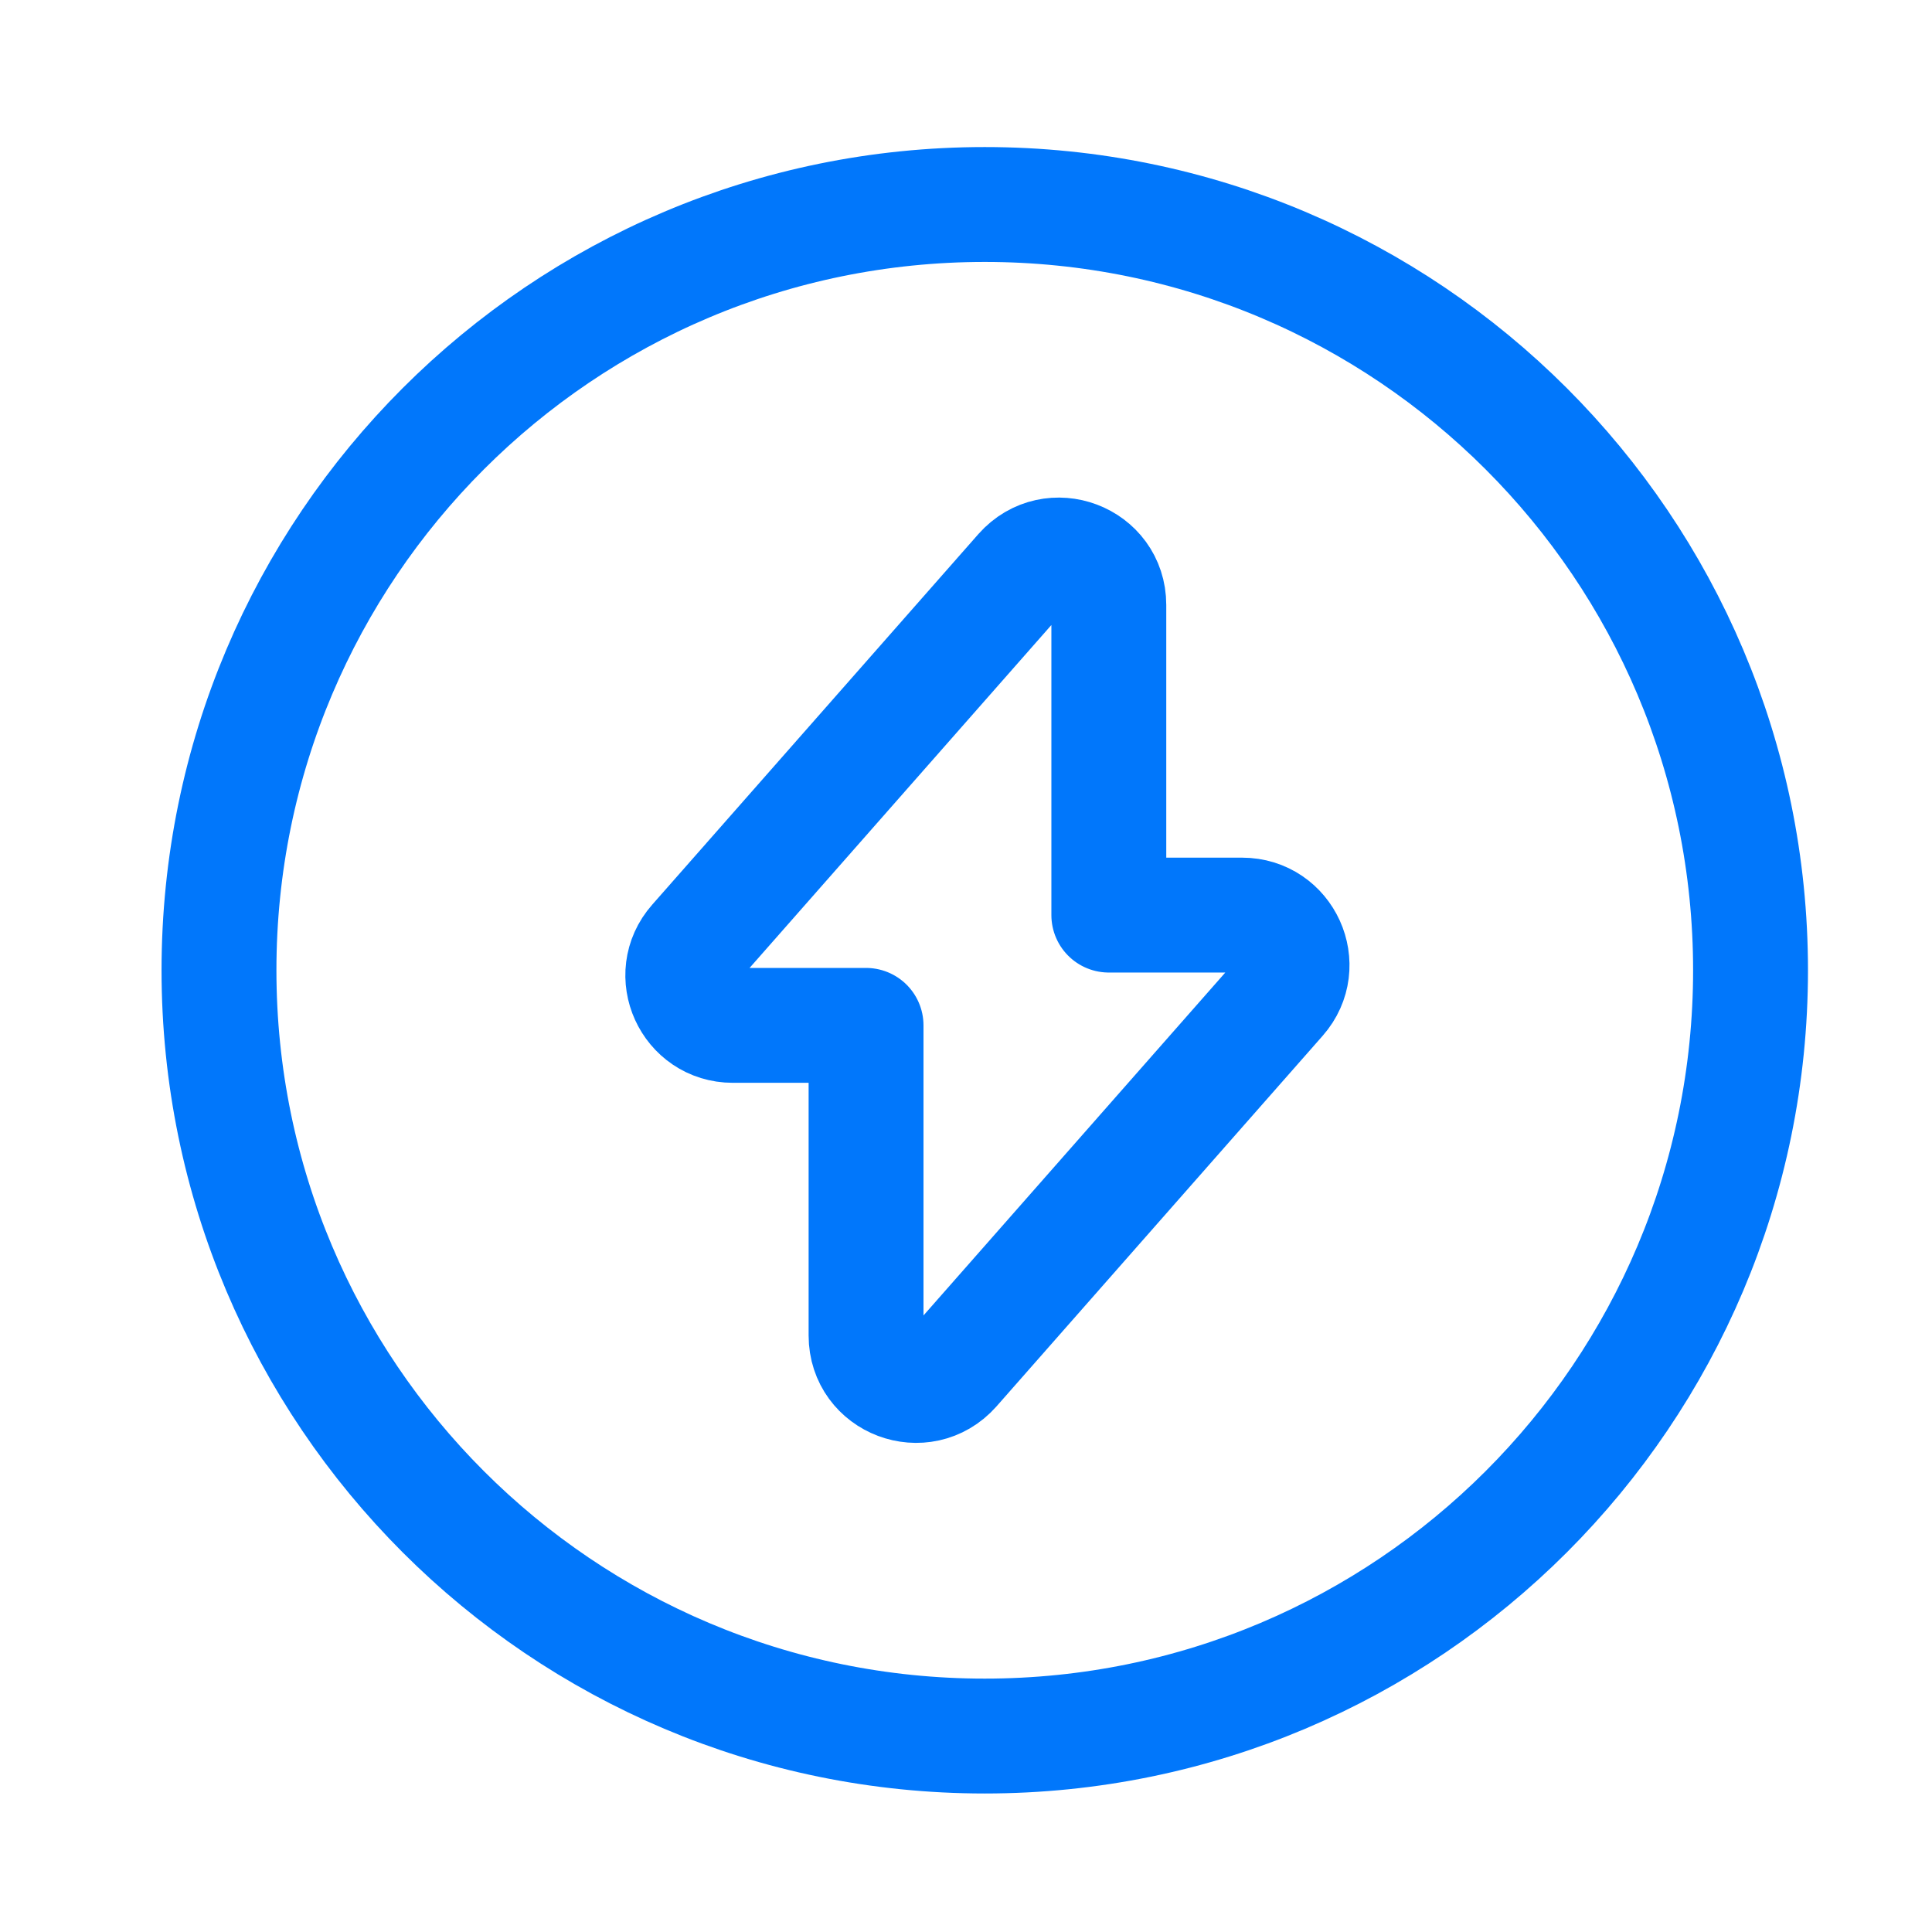 <svg width="26" height="26" viewBox="0 0 26 26" fill="none" xmlns="http://www.w3.org/2000/svg">
<path d="M9.862 13.799H11.655V17.973C11.655 18.591 12.418 18.88 12.83 18.416L17.22 13.428C17.601 12.995 17.292 12.315 16.715 12.315H14.922V8.141C14.922 7.523 14.159 7.234 13.747 7.698L9.357 12.686C8.975 13.119 9.285 13.799 9.862 13.799Z" stroke="#0177FB" stroke-width="1.546" stroke-miterlimit="10" stroke-linecap="round" stroke-linejoin="round"/>
<path d="M13.252 23.363C18.944 23.363 23.558 18.749 23.558 13.057C23.558 7.365 18.944 2.752 13.252 2.752C7.561 2.752 2.947 7.365 2.947 13.057C2.947 18.749 7.561 23.363 13.252 23.363Z" stroke="#0177FB" stroke-width="1.546" stroke-miterlimit="10" stroke-linecap="round" stroke-linejoin="round"/>
</svg>
